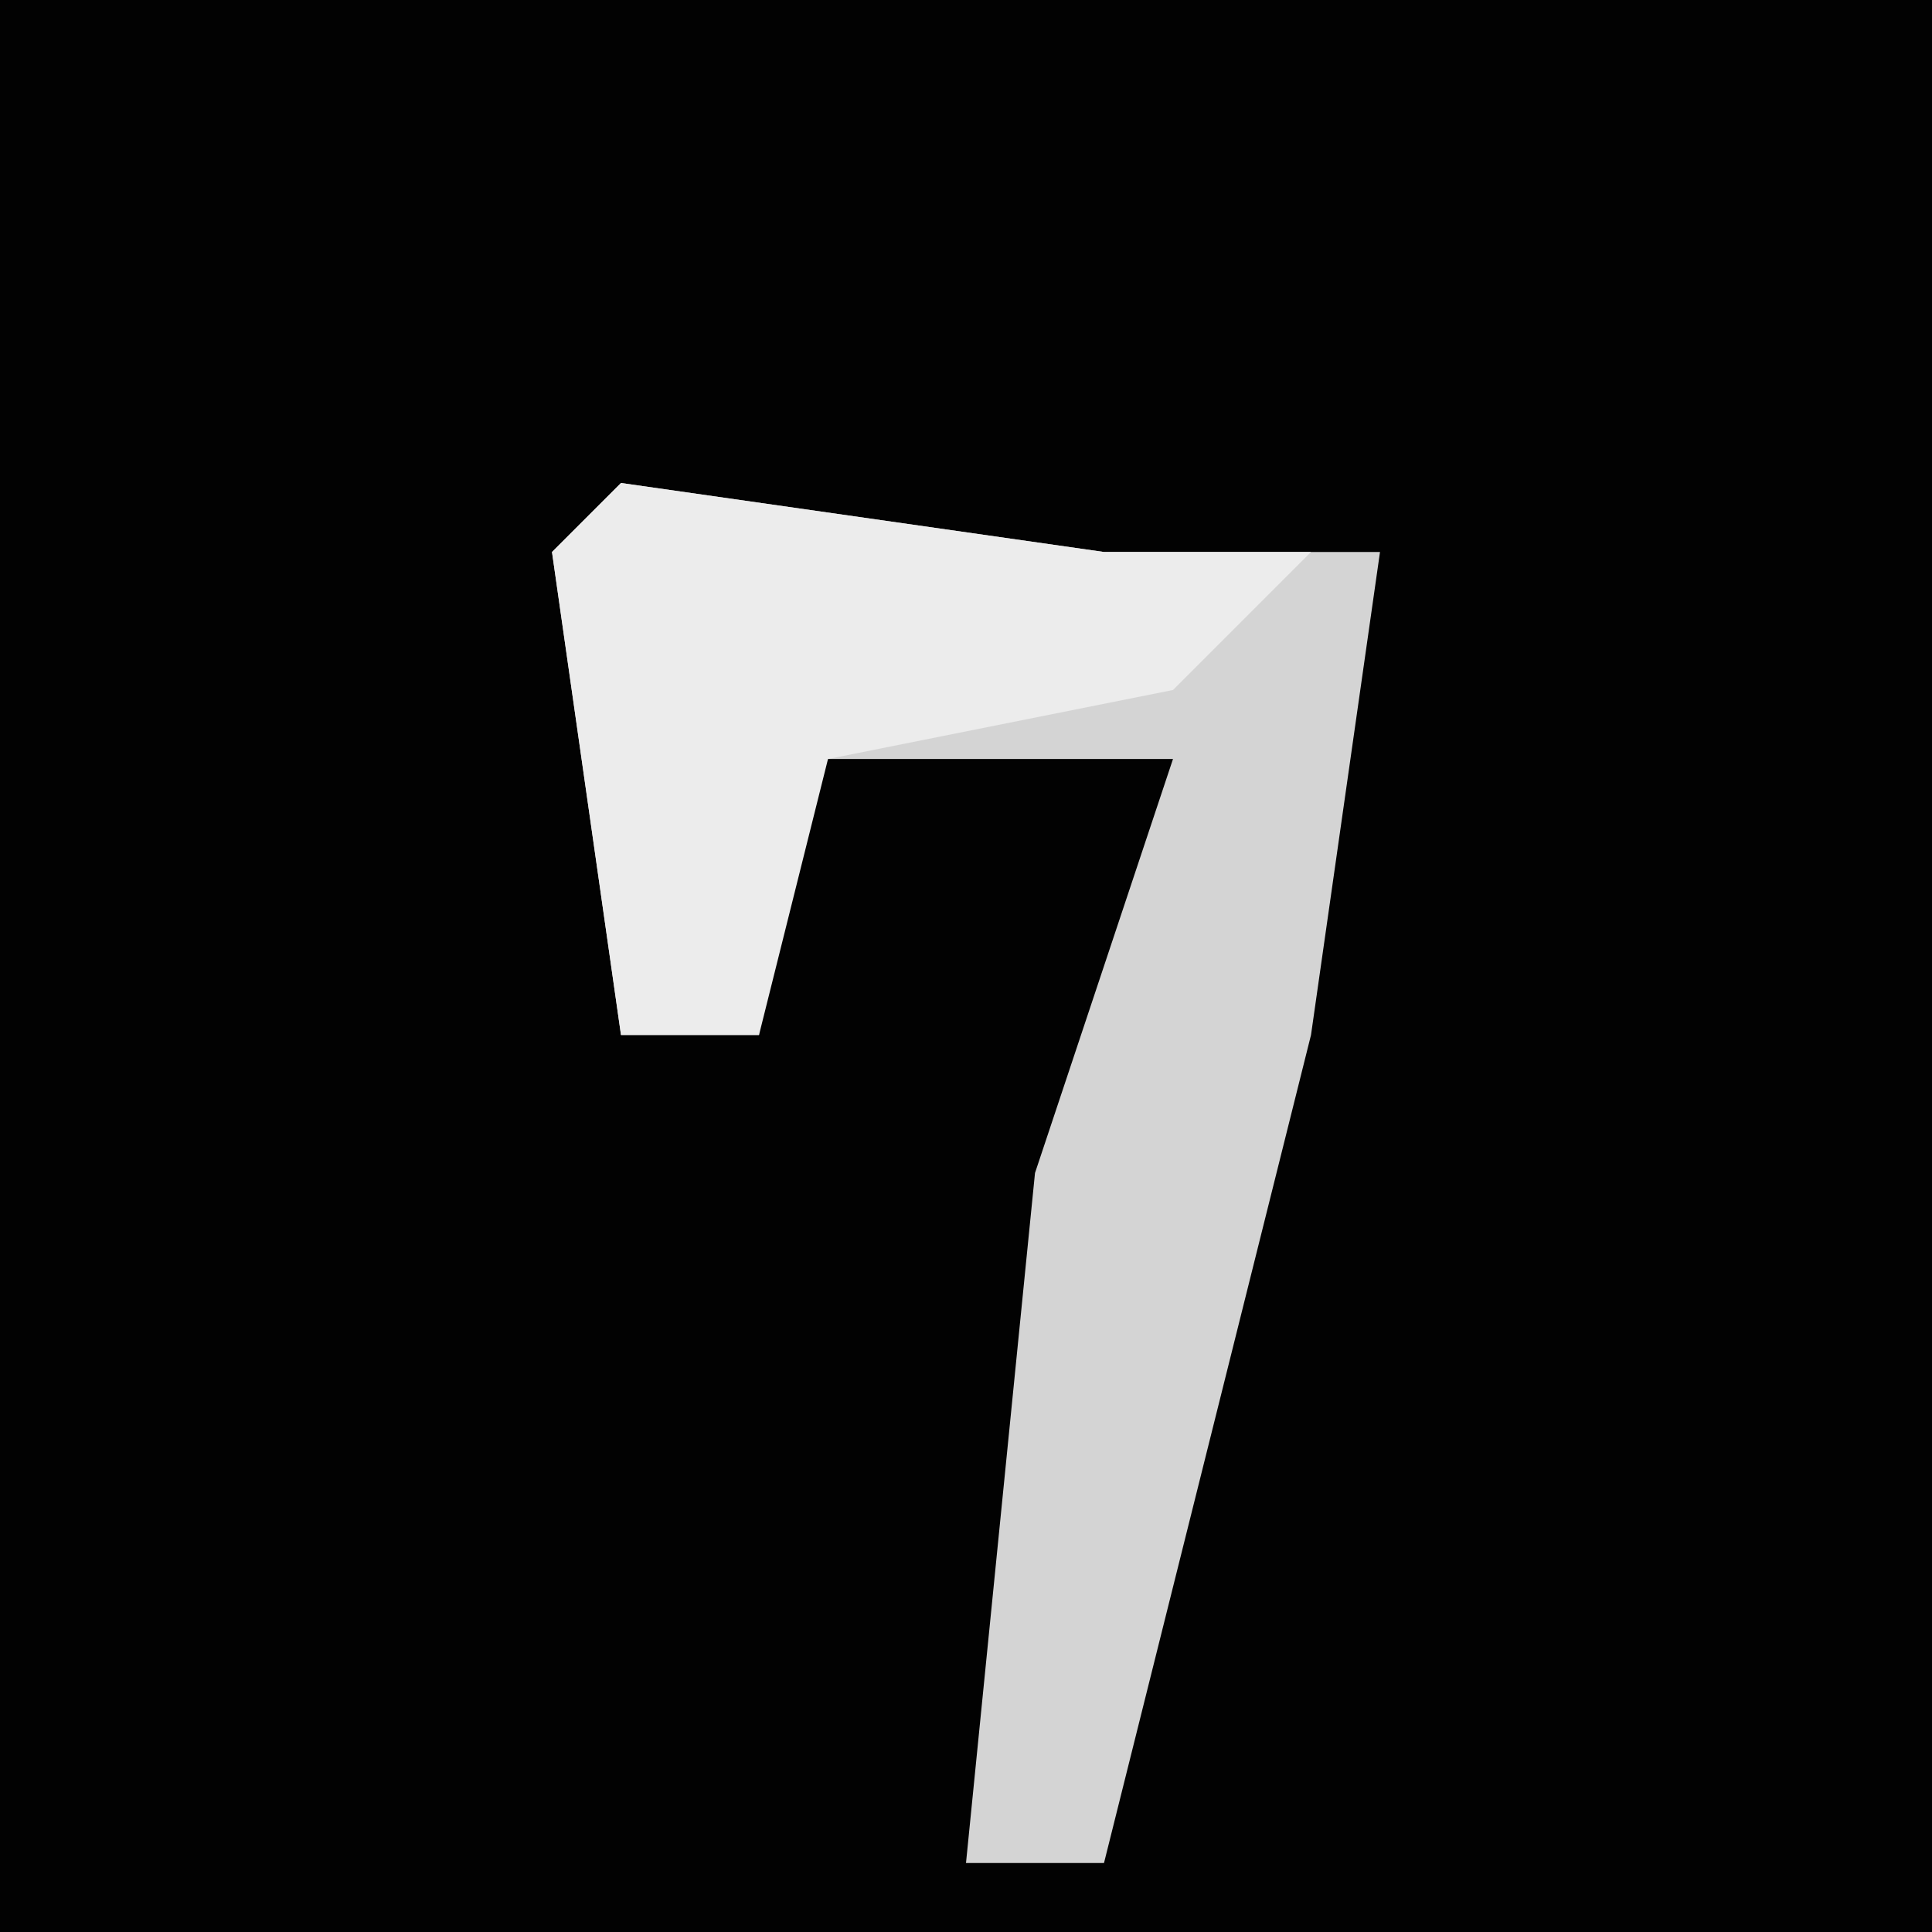 <?xml version="1.0" encoding="UTF-8"?>
<svg version="1.1" xmlns="http://www.w3.org/2000/svg" width="28" height="28">
<path d="M0,0 L28,0 L28,28 L0,28 Z " fill="#020202" transform="translate(0,0)"/>
<path d="M0,0 L7,1 L11,1 L10,8 L7,20 L5,20 L6,10 L8,4 L2,4 L2,8 L0,8 L-1,1 Z " fill="#D4D4D4" transform="translate(9,7)"/>
<path d="M0,0 L7,1 L10,1 L8,3 L3,4 L2,8 L0,8 L-1,1 Z " fill="#ECECEC" transform="translate(9,7)"/>
</svg>

